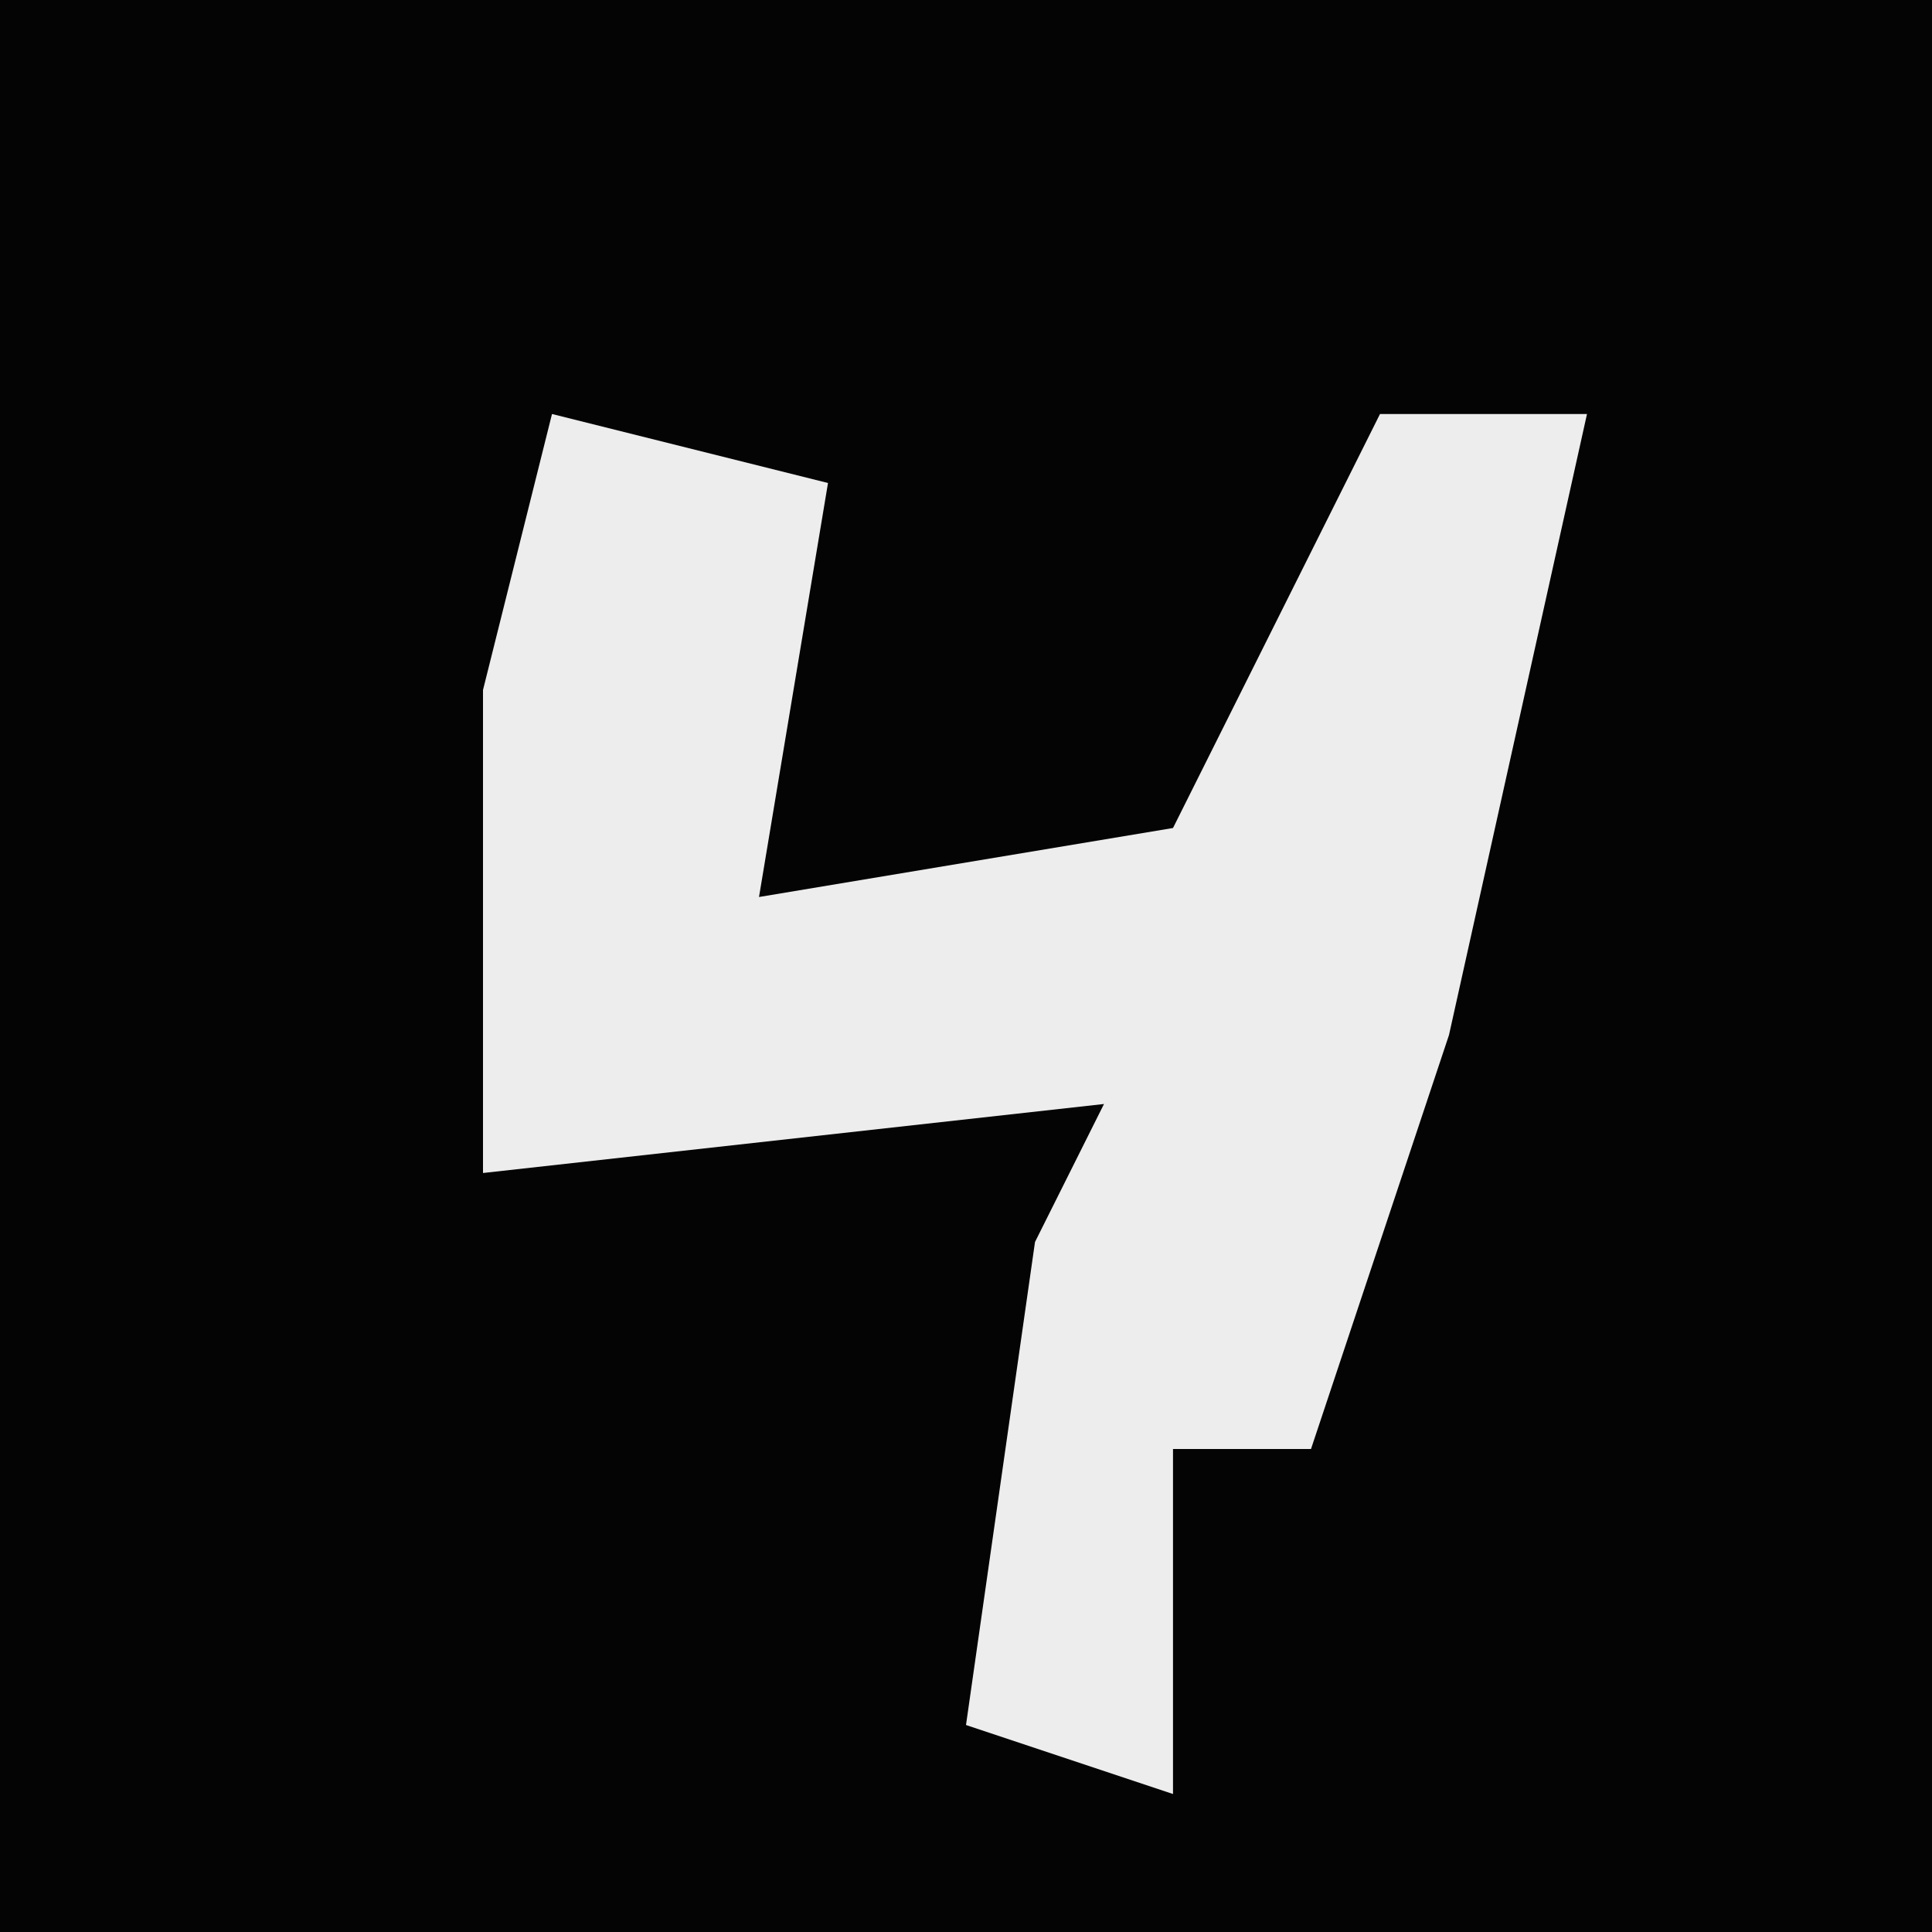 <?xml version="1.0" encoding="UTF-8"?>
<svg version="1.1" xmlns="http://www.w3.org/2000/svg" width="28" height="28">
<path d="M0,0 L28,0 L28,28 L0,28 Z " fill="#040404" transform="translate(0,0)"/>
<path d="M0,0 L4,1 L3,7 L9,6 L12,0 L15,0 L13,9 L11,15 L9,15 L9,20 L6,19 L7,12 L8,10 L-1,11 L-1,4 Z " fill="#EDEDED" transform="translate(8,6)"/>
</svg>
